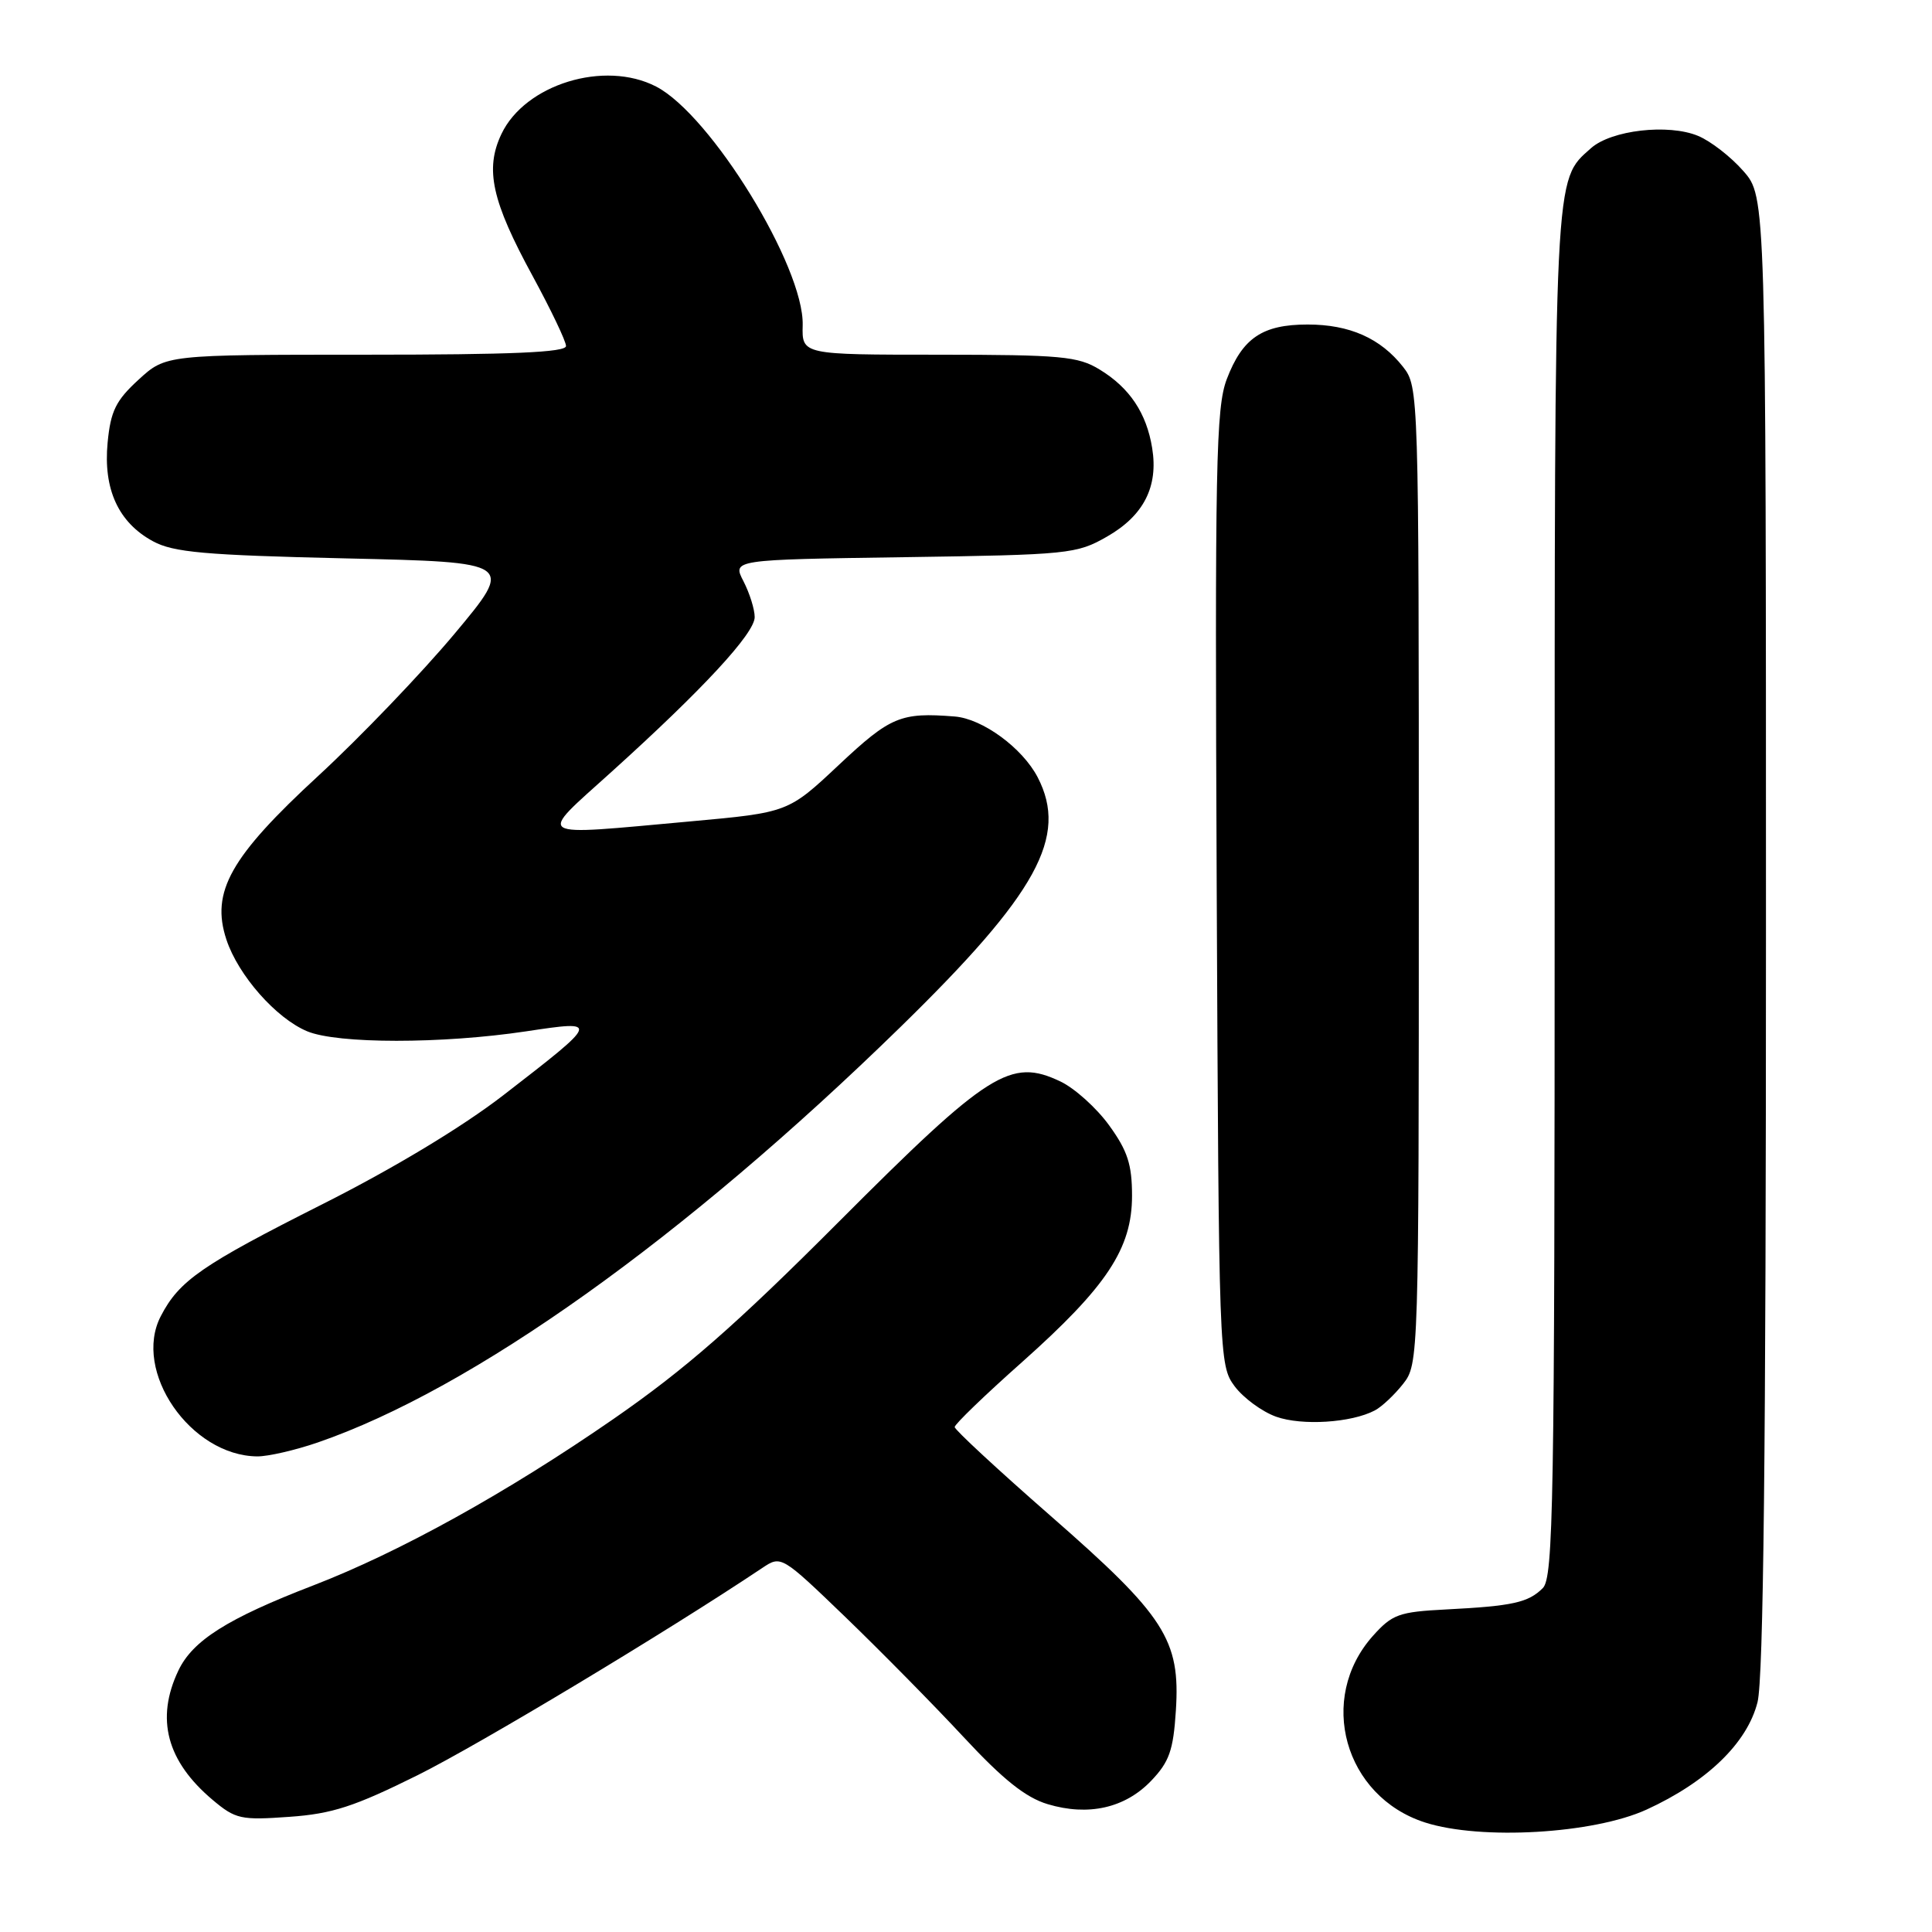 <?xml version="1.0" encoding="UTF-8" standalone="no"?>
<!DOCTYPE svg PUBLIC "-//W3C//DTD SVG 1.1//EN" "http://www.w3.org/Graphics/SVG/1.1/DTD/svg11.dtd" >
<svg xmlns="http://www.w3.org/2000/svg" xmlns:xlink="http://www.w3.org/1999/xlink" version="1.1" viewBox="0 0 256 256">
 <g >
 <path fill="currentColor"
d=" M 218.18 239.78 C 226.19 236.11 231.52 230.95 232.88 225.55 C 233.67 222.44 234.00 192.04 234.00 123.59 C 234.00 26.07 234.00 26.07 231.00 22.66 C 229.36 20.78 226.65 18.68 224.99 18.00 C 221.06 16.37 213.51 17.24 210.82 19.63 C 205.89 24.02 206.00 21.86 206.00 118.40 C 206.00 199.26 205.83 209.02 204.43 210.43 C 202.51 212.35 200.44 212.81 191.62 213.26 C 185.37 213.58 184.48 213.90 181.92 216.76 C 174.50 225.07 178.12 238.05 188.83 241.49 C 196.23 243.86 211.15 242.99 218.18 239.78 Z  M 55.36 235.21 C 63.55 231.13 88.33 216.24 101.01 207.76 C 103.51 206.09 103.54 206.11 112.04 214.29 C 116.72 218.81 123.77 225.96 127.70 230.19 C 132.91 235.80 135.91 238.19 138.82 239.06 C 144.21 240.68 149.07 239.58 152.53 235.97 C 154.94 233.45 155.47 231.94 155.81 226.65 C 156.41 217.28 154.38 214.12 139.23 200.88 C 132.23 194.76 126.50 189.45 126.50 189.09 C 126.50 188.72 130.51 184.85 135.41 180.50 C 146.66 170.48 150.00 165.44 150.00 158.45 C 150.00 154.30 149.41 152.49 146.97 149.12 C 145.31 146.82 142.40 144.20 140.51 143.30 C 133.91 140.16 131.01 141.99 111.19 161.85 C 97.44 175.63 90.77 181.46 81.26 188.04 C 67.19 197.77 52.98 205.65 41.50 210.08 C 30.13 214.46 25.52 217.38 23.63 221.37 C 20.60 227.76 22.09 233.37 28.18 238.50 C 31.21 241.05 31.92 241.20 38.33 240.74 C 44.03 240.34 46.96 239.38 55.36 235.21 Z  M 42.09 191.14 C 62.60 184.08 90.64 164.08 119.33 136.07 C 137.45 118.37 141.57 110.87 137.50 103.00 C 135.49 99.12 130.19 95.23 126.50 94.94 C 119.35 94.37 117.99 94.94 111.18 101.33 C 104.44 107.66 104.44 107.66 91.47 108.84 C 70.35 110.75 71.11 111.23 81.00 102.30 C 93.14 91.34 100.00 83.92 100.00 81.77 C 100.00 80.74 99.33 78.61 98.52 77.03 C 97.03 74.16 97.03 74.16 119.77 73.83 C 141.63 73.51 142.66 73.41 146.69 71.10 C 151.55 68.32 153.50 64.48 152.67 59.38 C 151.92 54.73 149.68 51.38 145.70 48.96 C 142.84 47.21 140.58 47.01 124.38 47.00 C 106.26 47.00 106.26 47.00 106.36 43.09 C 106.56 35.35 94.19 15.22 86.94 11.47 C 80.10 7.93 69.57 11.17 66.44 17.76 C 64.23 22.42 65.16 26.64 70.59 36.60 C 73.01 41.06 75.00 45.22 75.00 45.85 C 75.00 46.69 67.78 47.00 48.49 47.00 C 21.97 47.00 21.97 47.00 18.36 50.31 C 15.35 53.07 14.66 54.46 14.26 58.65 C 13.67 64.83 15.69 69.24 20.27 71.72 C 22.98 73.19 27.09 73.56 45.82 73.99 C 68.15 74.50 68.15 74.50 60.21 84.00 C 55.84 89.22 47.74 97.67 42.21 102.77 C 30.51 113.55 27.91 118.18 30.00 124.50 C 31.56 129.23 36.58 134.93 40.70 136.65 C 44.72 138.33 58.58 138.33 69.70 136.66 C 79.53 135.18 79.51 135.21 66.71 145.11 C 61.25 149.33 52.16 154.81 42.71 159.57 C 26.72 167.63 23.75 169.68 21.31 174.39 C 17.52 181.67 25.24 192.90 34.09 192.98 C 35.52 192.99 39.12 192.16 42.09 191.14 Z  M 182.17 186.89 C 183.09 186.41 184.78 184.82 185.92 183.37 C 187.98 180.76 188.00 180.02 188.00 116.00 C 188.00 51.87 187.98 51.25 185.91 48.61 C 182.93 44.82 178.83 43.00 173.27 43.00 C 167.27 43.00 164.63 44.79 162.55 50.25 C 161.12 54.03 160.97 61.52 161.22 117.68 C 161.50 180.01 161.53 180.89 163.59 183.68 C 164.75 185.23 167.22 187.05 169.09 187.72 C 172.52 188.94 179.06 188.53 182.17 186.89 Z "/>
</g>
</svg>
